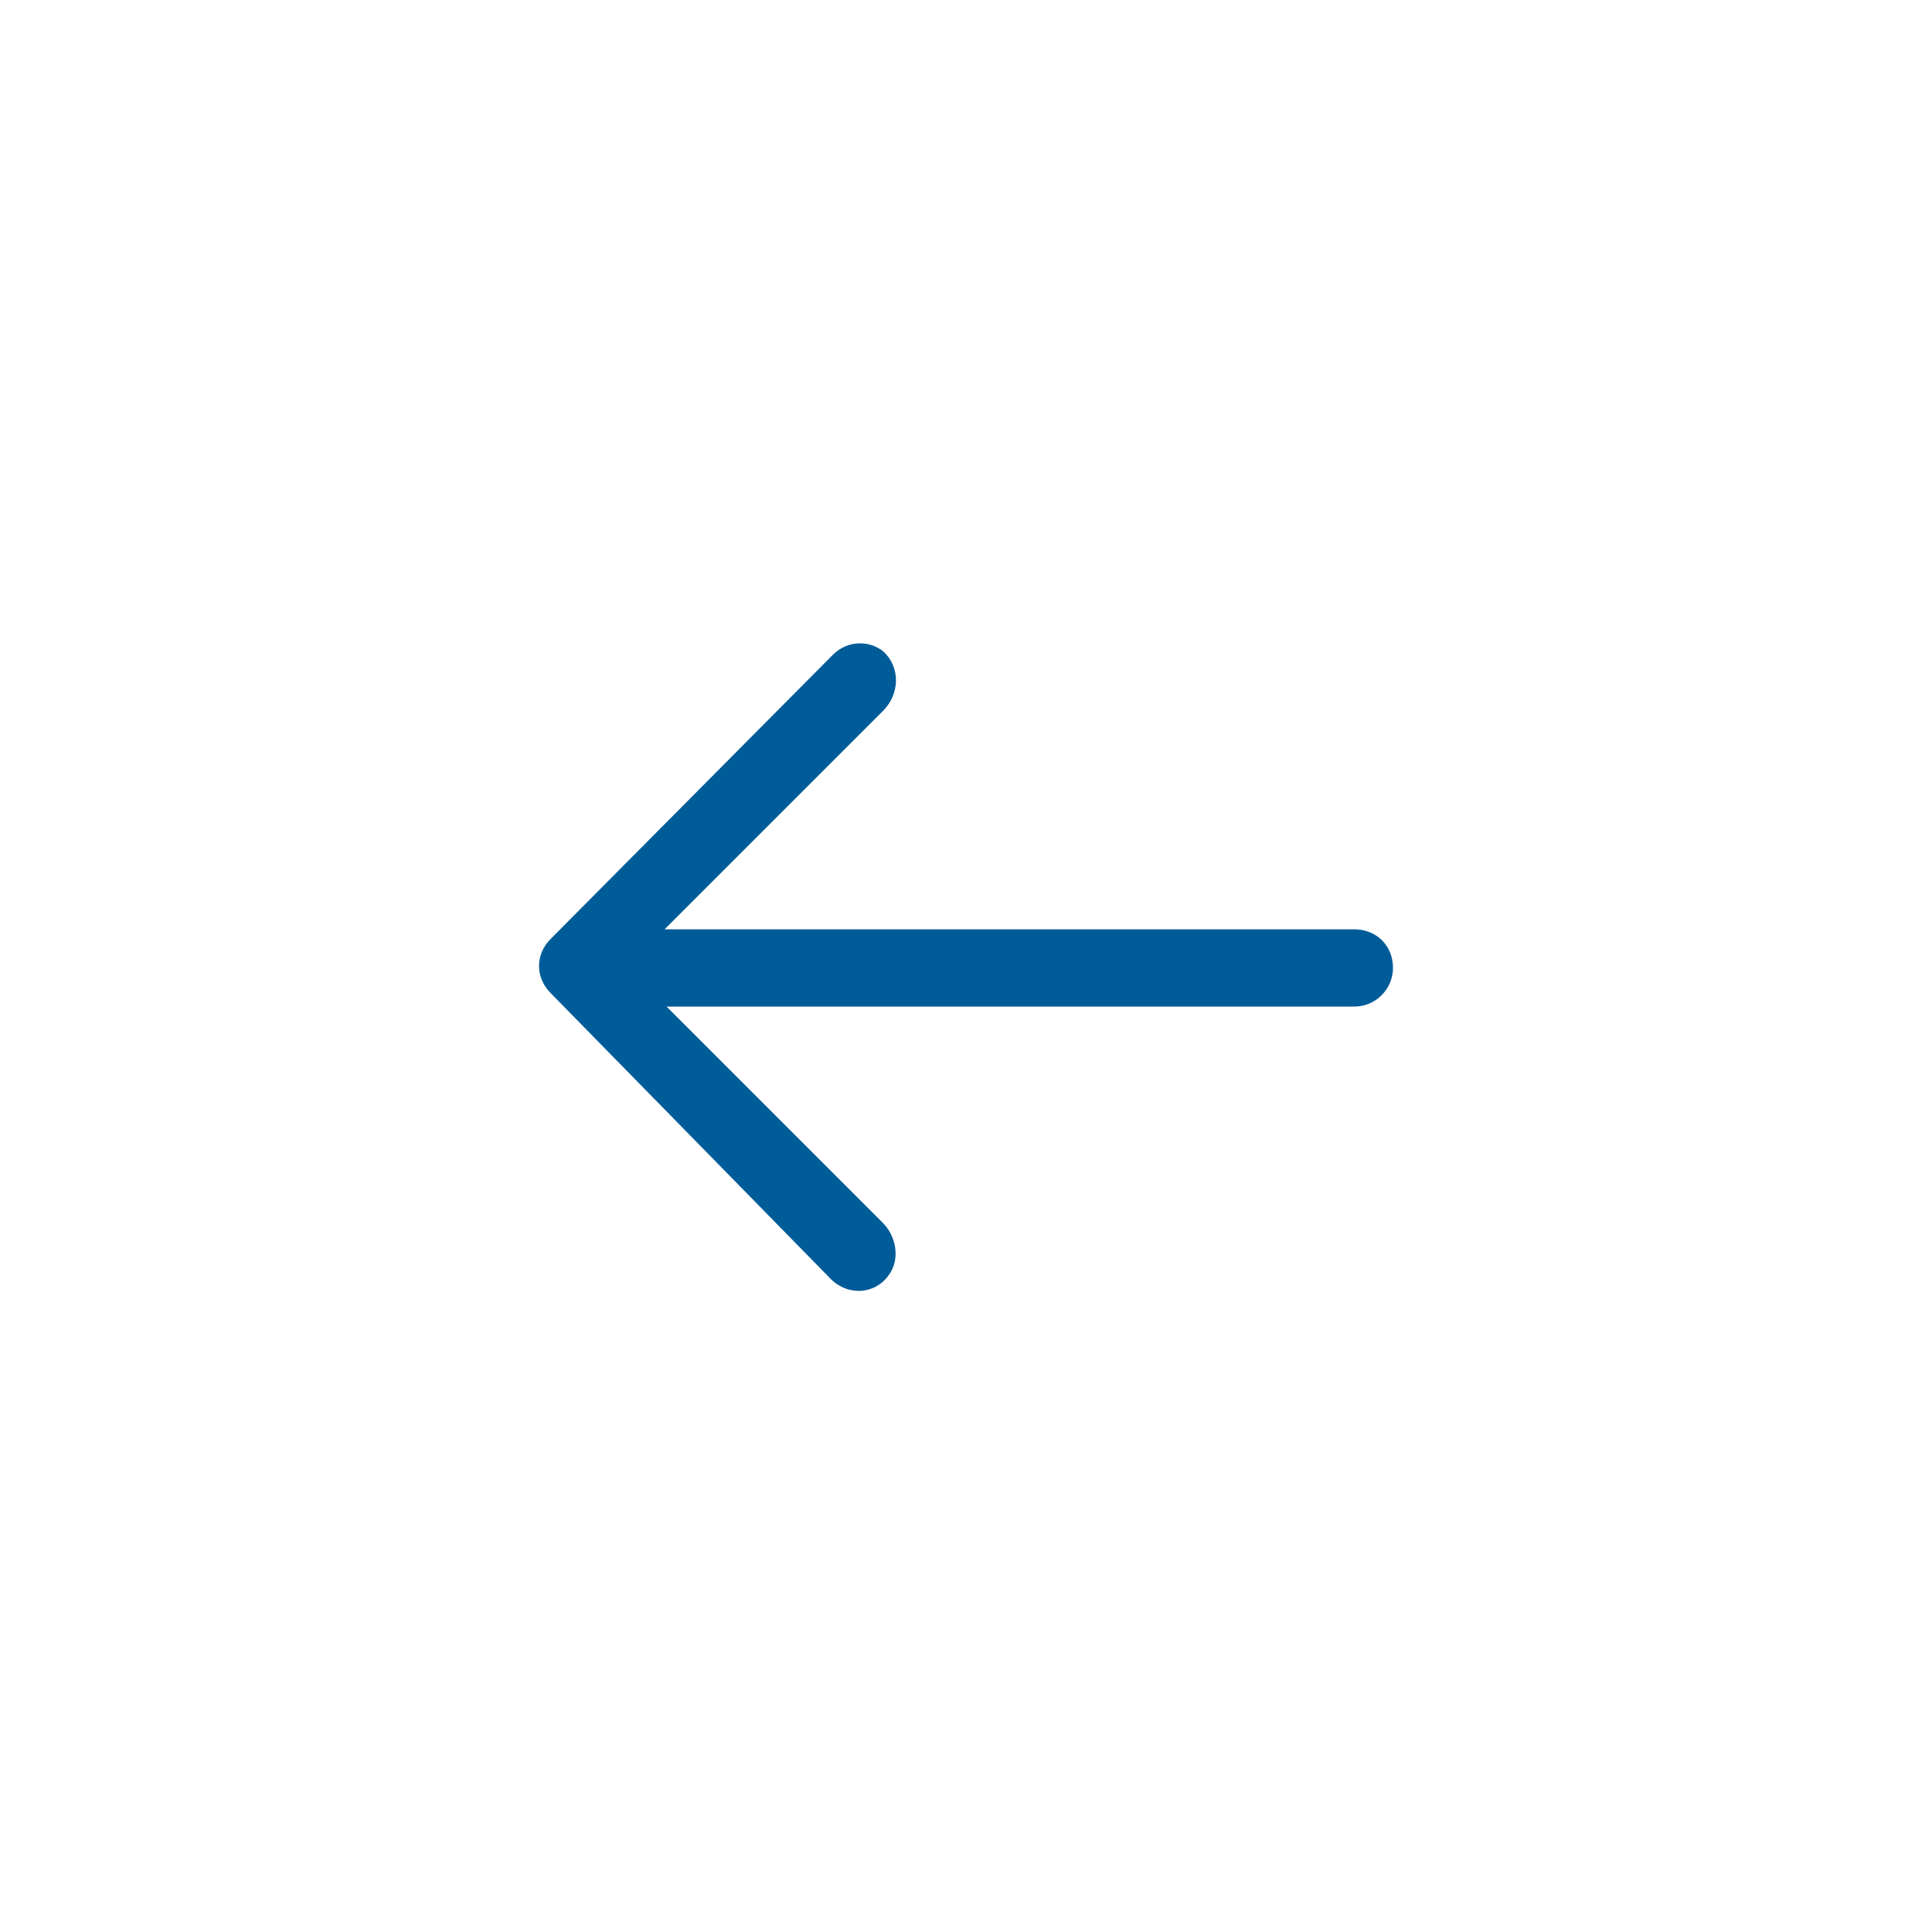 <?xml version="1.0" encoding="utf-8"?>
<!-- Generator: Adobe Illustrator 18.1.1, SVG Export Plug-In . SVG Version: 6.00 Build 0)  -->
<svg version="1.1" id="Layer_1" xmlns="http://www.w3.org/2000/svg" xmlns:xlink="http://www.w3.org/1999/xlink" x="0px" y="0px"
	 viewBox="0 0 100 100" enable-background="new 0 0 100 100" xml:space="preserve">
<rect x="6.3" y="12.9" fill="none" width="44.8" height="93.6"/>
<g id="Right_4_">
	<path fill-rule="evenodd" clip-rule="evenodd" fill="#005C99" d="M70.1,48.1H34.4l11.3-11.3c0.9-0.9,0.9-2.3,0-3.1
		c-0.4-0.3-0.8-0.4-1.2-0.4c-0.5,0-1,0.2-1.4,0.6L28.5,48.6c-0.8,0.8-0.8,2,0,2.8L43,66.2c0.9,0.9,2.3,0.8,3-0.2
		c0.6-0.8,0.4-2-0.3-2.7L34.5,52.1h35.6c1.1,0,2-0.9,2-2C72.1,48.9,71.2,48.1,70.1,48.1z"/>
</g>
</svg>
